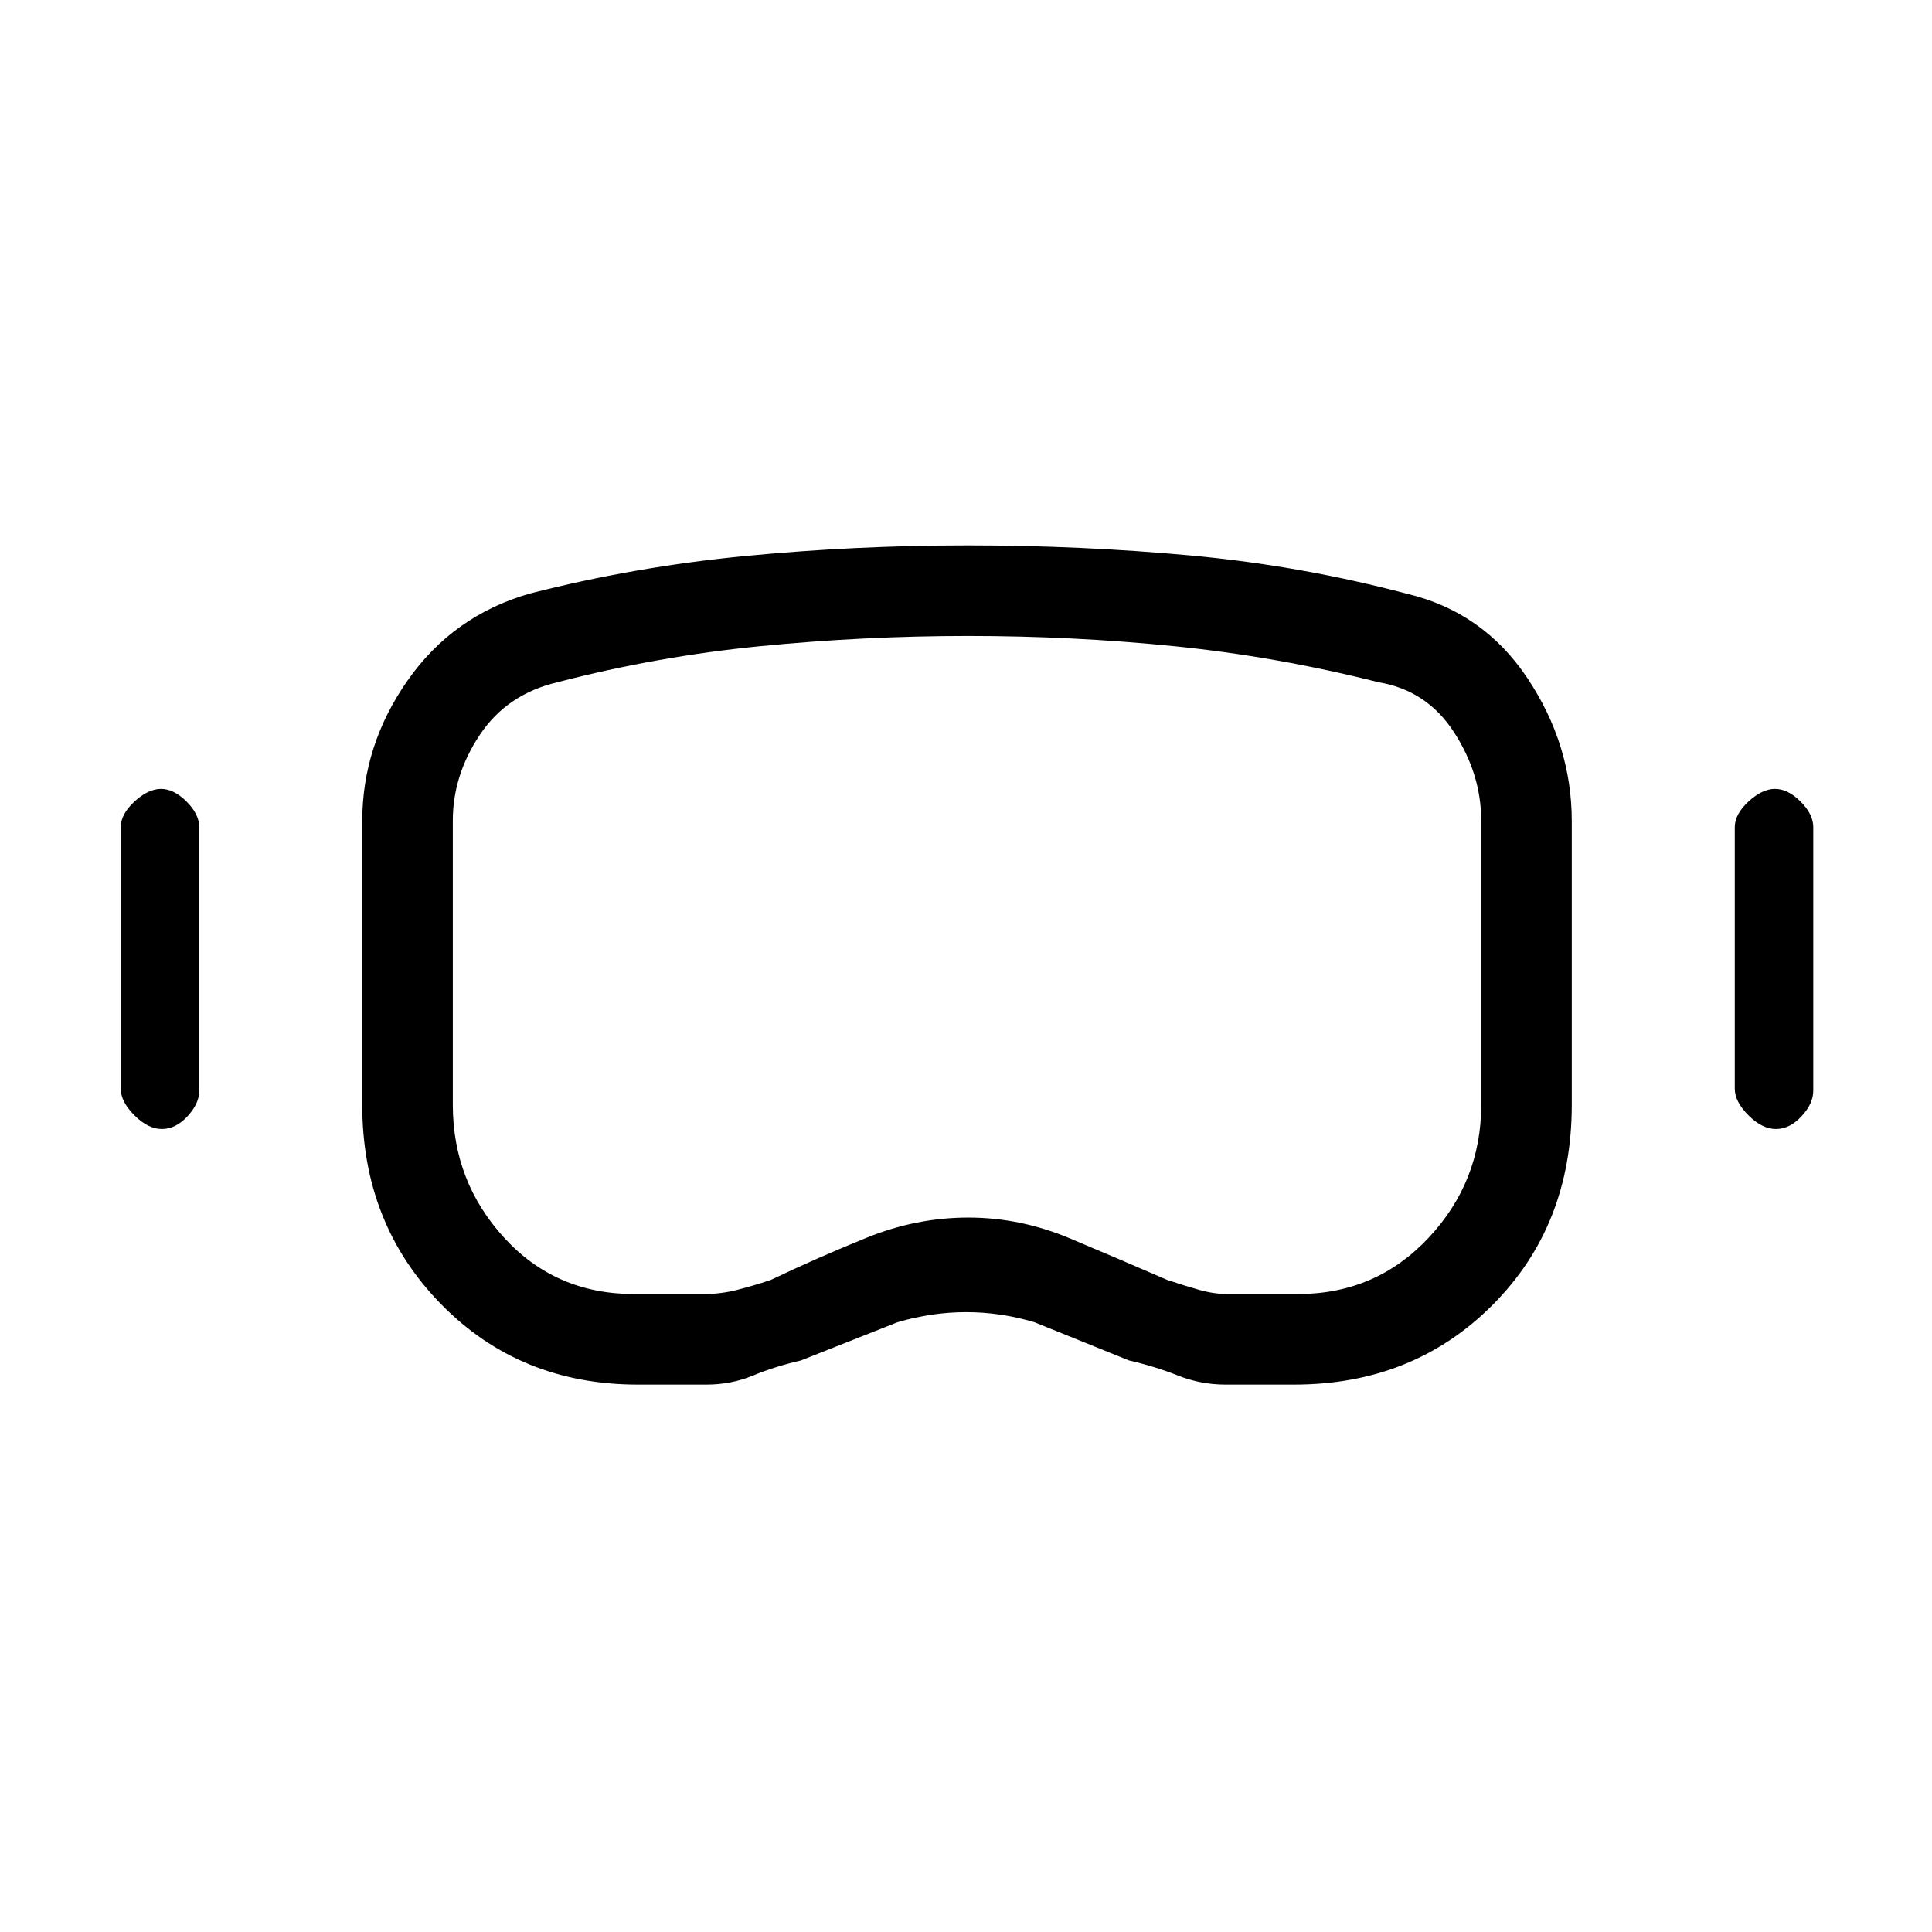 <svg xmlns="http://www.w3.org/2000/svg" height="20" viewBox="0 -960 960 960" width="20"><path d="M317-272q-58.737 0-97.869-40Q180-352 180-411v-141q0-37.656 22.5-69.828Q225-654 263-665q51.958-13.35 106.835-18.675Q424.712-689 481.042-689q55.976 0 110.467 5T699-665q38 9 60 42.028 22 33.027 22 70.972v141q0 60-39.425 99.5T643-272h-34q-12.333 0-23.667-4.5Q574-281 561-284l-47-19q-16.842-5-33.921-5T446-303l-48 19q-13 3-23.833 7.5Q363.333-272 351-272h-34Zm-2-45h35q8.1 0 16.05-2 7.95-2 16.95-5 23-11 47.674-21t50.5-10q25.826 0 50.493 10.362Q556.333-334.276 580-324q9 3 16.125 5T610-317h35q38.65 0 64.825-27.906Q736-372.812 736-411v-141.259q0-23.037-13.5-43.889Q709-617 685-621q-50.688-12.778-101.316-17.889Q533.056-644 481.028-644q-51.445 0-102.995 5.056Q326.483-633.889 277-621q-25 5.881-38.5 26.017T225-552.259V-411q0 38.188 25.581 66.094Q276.163-317 315-317ZM80.442-399q-6.842 0-13.642-6.8T60-419v-130q0-6.4 6.8-12.7Q73.6-568 80-568q6.4 0 12.7 6.3Q99-555.4 99-549v131q0 6.4-5.858 12.7-5.858 6.3-12.7 6.3Zm802 0q-6.842 0-13.642-6.8T862-419v-130q0-6.4 6.8-12.7 6.8-6.3 13.2-6.3 6.4 0 12.7 6.3 6.3 6.3 6.3 12.7v131q0 6.4-5.858 12.7-5.858 6.3-12.7 6.3ZM481-481Z"/></svg>